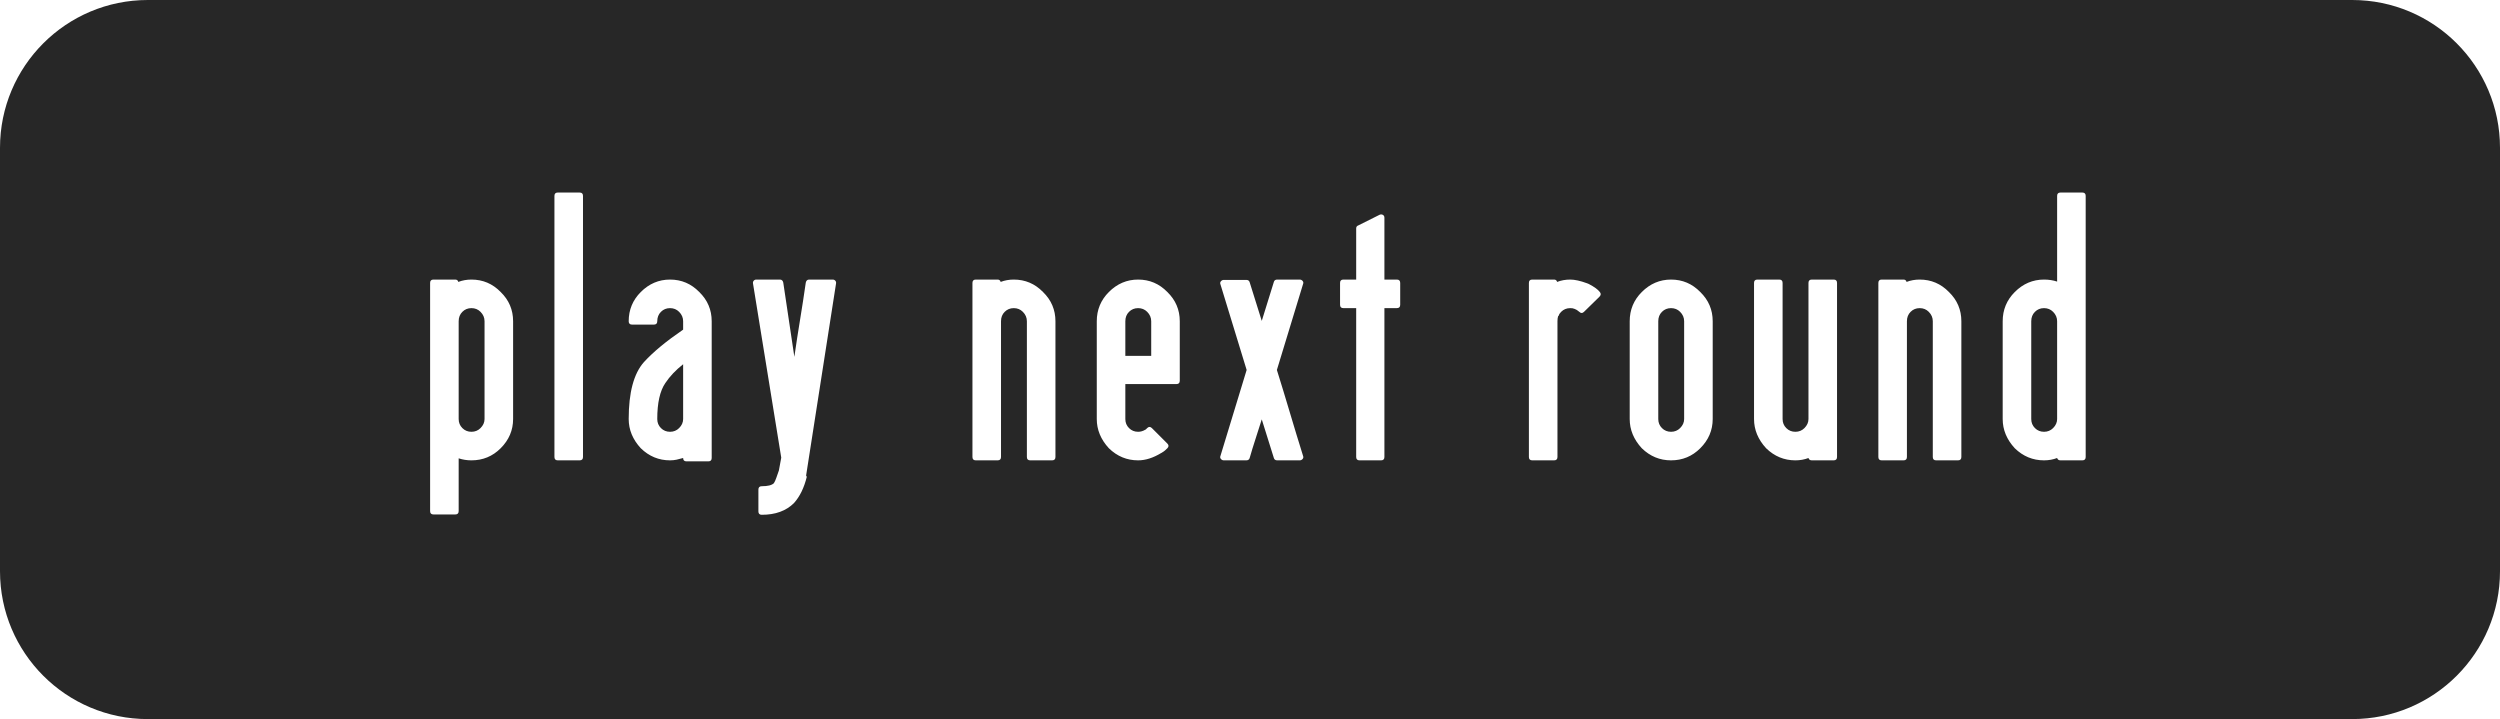 <?xml version="1.0" encoding="UTF-8"?>
<svg width="372px" height="107px" viewBox="0 0 372 107" version="1.1" xmlns="http://www.w3.org/2000/svg" xmlns:xlink="http://www.w3.org/1999/xlink">
    <!-- Generator: Sketch 51.3 (57544) - http://www.bohemiancoding.com/sketch -->
    <title>play next round</title>
    <desc>Created with Sketch.</desc>
    <defs></defs>
    <g id="Page-1" stroke="none" stroke-width="1" fill="none" fill-rule="evenodd">
        <g id="assets" transform="translate(-440, -197)" fill="#272727" fill-rule="nonzero">
            <path d="M462,197 L790,197 C802.15,197 812,206.85 812,219 L812,282 C812,294.15 802.15,304 790,304 L462,304 C449.85,304 440,294.15 440,282 L440,219 C440,206.85 449.85,197 462,197 Z M510.15,238.6 C509.45,238.6 508.8,238.717 508.2,238.95 C508.133,238.717 507.983,238.6 507.75,238.6 L504.5,238.6 C504.167,238.6 504,238.767 504,239.1 L504,273.05 C504,273.383 504.167,273.55 504.5,273.55 L507.75,273.55 C508.083,273.55 508.25,273.383 508.25,273.05 L508.25,265.2 C508.85,265.4 509.483,265.5 510.15,265.5 C511.85,265.5 513.3,264.9 514.5,263.7 C515.733,262.467 516.35,261.017 516.35,259.35 L516.35,244.8 C516.35,243.1 515.733,241.65 514.5,240.45 C513.3,239.217 511.85,238.6 510.15,238.6 Z M510.15,242.85 C510.683,242.85 511.133,243.033 511.5,243.4 C511.9,243.8 512.1,244.267 512.1,244.8 L512.1,259.35 C512.1,259.85 511.9,260.3 511.5,260.7 C511.133,261.067 510.683,261.25 510.15,261.25 C509.617,261.25 509.167,261.067 508.8,260.7 C508.433,260.333 508.25,259.883 508.25,259.35 L508.25,244.8 C508.25,244.233 508.433,243.767 508.8,243.4 C509.167,243.033 509.617,242.85 510.15,242.85 Z M526.75,265 L526.75,226.15 C526.75,225.817 526.583,225.65 526.25,225.65 L523,225.65 C522.667,225.65 522.5,225.817 522.5,226.15 L522.5,265 C522.5,265.333 522.667,265.5 523,265.5 L526.25,265.5 C526.583,265.5 526.75,265.333 526.75,265 Z M545.9,265.15 L545.9,244.8 C545.9,243.1 545.283,241.65 544.05,240.45 C542.85,239.217 541.4,238.6 539.7,238.6 C538.033,238.6 536.583,239.217 535.35,240.45 C534.15,241.65 533.55,243.1 533.55,244.8 C533.55,245.133 533.717,245.3 534.05,245.3 L537.3,245.3 C537.633,245.3 537.8,245.133 537.8,244.8 C537.8,244.233 537.983,243.767 538.35,243.4 C538.717,243.033 539.167,242.85 539.7,242.85 C540.233,242.85 540.683,243.033 541.05,243.4 C541.45,243.8 541.65,244.267 541.65,244.8 L541.65,246.05 C540.383,246.917 539.267,247.75 538.3,248.55 C537.333,249.35 536.5,250.133 535.8,250.9 C534.3,252.6 533.55,255.417 533.55,259.35 C533.55,260.95 534.15,262.4 535.35,263.7 C536.583,264.9 538.033,265.5 539.7,265.5 C540.033,265.5 540.358,265.467 540.675,265.4 C540.992,265.333 541.317,265.25 541.65,265.15 C541.65,265.483 541.817,265.65 542.15,265.65 L545.4,265.65 C545.733,265.65 545.9,265.483 545.9,265.15 Z M541.65,251.2 L541.65,259.35 C541.65,259.85 541.45,260.3 541.05,260.7 C540.683,261.067 540.233,261.25 539.7,261.25 C539.167,261.25 538.717,261.067 538.35,260.7 C537.983,260.333 537.8,259.883 537.8,259.35 C537.8,256.95 538.2,255.167 539,254 C539.667,253 540.55,252.067 541.65,251.2 Z M552.05,239.2 L556.25,265.1 C556.183,265.4 556.125,265.717 556.075,266.05 C556.025,266.383 555.967,266.7 555.9,267 C555.767,267.367 555.642,267.725 555.525,268.075 C555.408,268.425 555.283,268.7 555.15,268.9 C554.85,269.2 554.25,269.35 553.35,269.35 C553.017,269.35 552.85,269.517 552.85,269.85 L552.85,273.1 C552.85,273.433 553.017,273.6 553.35,273.6 C555.383,273.6 556.983,273.017 558.15,271.85 C559.017,270.883 559.65,269.583 560.05,267.95 C560.017,267.917 560,267.883 560,267.85 C559.967,267.817 559.95,267.783 559.95,267.75 L564.4,239.2 C564.433,239.033 564.4,238.892 564.3,238.775 C564.2,238.658 564.067,238.6 563.9,238.6 L560.4,238.6 C560.133,238.6 559.967,238.75 559.9,239.05 C559.633,240.917 559.35,242.758 559.05,244.575 C558.75,246.392 558.467,248.233 558.2,250.1 L556.55,239.05 C556.483,238.75 556.317,238.6 556.05,238.6 L552.55,238.6 C552.383,238.6 552.25,238.658 552.15,238.775 C552.05,238.892 552.017,239.033 552.05,239.2 Z M585.2,265.5 L588.45,265.5 C588.783,265.5 588.95,265.333 588.95,265 L588.95,244.8 C588.95,244.233 589.133,243.767 589.5,243.4 C589.867,243.033 590.317,242.85 590.85,242.85 C591.383,242.85 591.833,243.033 592.2,243.4 C592.6,243.8 592.8,244.267 592.8,244.8 L592.8,265 C592.8,265.333 592.967,265.5 593.3,265.5 L596.55,265.5 C596.883,265.5 597.05,265.333 597.05,265 L597.05,244.8 C597.05,243.1 596.433,241.65 595.2,240.45 C594,239.217 592.55,238.6 590.85,238.6 C590.15,238.6 589.5,238.717 588.9,238.95 C588.833,238.717 588.683,238.6 588.45,238.6 L585.2,238.6 C584.867,238.6 584.7,238.767 584.7,239.1 L584.7,265 C584.7,265.333 584.867,265.5 585.2,265.5 Z M613.7,263 L611.4,260.7 C611.167,260.467 610.933,260.467 610.7,260.7 L610.5,260.9 L610.4,260.95 C610.067,261.15 609.717,261.25 609.35,261.25 C608.817,261.25 608.367,261.067 608,260.7 C607.633,260.333 607.45,259.883 607.45,259.35 L607.45,254.15 L615.05,254.15 C615.383,254.15 615.55,253.983 615.55,253.65 L615.55,244.8 C615.55,243.1 614.933,241.65 613.7,240.45 C612.5,239.217 611.05,238.6 609.35,238.6 C607.683,238.6 606.233,239.217 605,240.45 C603.8,241.65 603.2,243.1 603.2,244.8 L603.2,259.35 C603.2,260.95 603.8,262.4 605,263.7 C606.233,264.9 607.683,265.5 609.35,265.5 C610.45,265.5 611.6,265.133 612.8,264.4 C612.767,264.433 612.9,264.35 613.2,264.15 C613.3,264.083 613.467,263.933 613.7,263.7 C613.933,263.467 613.933,263.233 613.7,263 Z M611.3,249.95 L607.45,249.95 L607.45,244.8 C607.45,244.233 607.633,243.767 608,243.4 C608.367,243.033 608.817,242.85 609.35,242.85 C609.883,242.85 610.333,243.033 610.7,243.4 C611.1,243.8 611.3,244.267 611.3,244.8 L611.3,249.95 Z M629.55,238.95 L627.75,244.75 L625.95,239 C625.883,238.767 625.717,238.65 625.45,238.65 L622.1,238.65 C621.933,238.65 621.792,238.717 621.675,238.85 C621.558,238.983 621.533,239.133 621.6,239.3 L625.5,252.05 L621.6,264.85 C621.533,265.017 621.558,265.167 621.675,265.3 C621.792,265.433 621.933,265.5 622.1,265.5 L625.45,265.5 C625.717,265.5 625.883,265.383 625.95,265.15 C626.217,264.217 626.508,263.267 626.825,262.3 C627.142,261.333 627.45,260.367 627.75,259.4 L629.55,265.15 C629.617,265.383 629.783,265.5 630.05,265.5 L633.4,265.5 C633.567,265.5 633.708,265.433 633.825,265.3 C633.942,265.167 633.967,265.017 633.9,264.85 C633.233,262.717 632.583,260.583 631.95,258.45 C631.317,256.317 630.667,254.183 630,252.05 L633.9,239.25 C633.967,239.083 633.942,238.933 633.825,238.8 C633.708,238.667 633.567,238.6 633.4,238.6 L630.05,238.6 C629.783,238.6 629.617,238.717 629.55,238.95 Z M639.4,239.1 L639.4,242.35 C639.4,242.683 639.567,242.85 639.9,242.85 L641.8,242.85 L641.8,265 C641.8,265.333 641.967,265.5 642.3,265.5 L645.5,265.5 C645.833,265.5 646,265.333 646,265 L646,242.85 L647.85,242.85 C648.183,242.85 648.35,242.683 648.35,242.35 L648.35,239.1 C648.35,238.767 648.183,238.6 647.85,238.6 L646,238.6 L646,229.4 C646,229.2 645.925,229.058 645.775,228.975 C645.625,228.892 645.467,228.883 645.3,228.95 L642.1,230.55 C641.9,230.617 641.8,230.767 641.8,231 L641.8,238.6 L639.9,238.6 C639.567,238.6 639.4,238.767 639.4,239.1 Z M671.25,238.6 L668,238.6 C667.667,238.6 667.5,238.767 667.5,239.1 L667.5,265 C667.5,265.333 667.667,265.5 668,265.5 L671.25,265.5 C671.583,265.5 671.75,265.333 671.75,265 L671.75,244.8 C671.75,244.5 671.783,244.25 671.85,244.05 L671.95,243.95 C671.983,243.783 672.1,243.6 672.3,243.4 C672.667,243.033 673.117,242.85 673.65,242.85 C673.917,242.85 674.117,242.883 674.25,242.95 C674.283,242.95 674.333,242.967 674.4,243 C674.467,243.067 674.533,243.1 674.6,243.1 L675,243.4 C675.233,243.633 675.467,243.633 675.7,243.4 L678,241.15 C678.233,240.917 678.25,240.683 678.05,240.45 C677.783,240.083 677.233,239.683 676.4,239.25 L676.15,239.15 C675.15,238.783 674.317,238.6 673.65,238.6 C672.95,238.6 672.3,238.717 671.7,238.95 C671.633,238.717 671.483,238.6 671.25,238.6 Z M688.65,238.6 C686.983,238.6 685.533,239.217 684.3,240.45 C683.1,241.65 682.5,243.1 682.5,244.8 L682.5,259.35 C682.5,260.95 683.1,262.4 684.3,263.7 C685.533,264.9 686.983,265.5 688.65,265.5 C690.35,265.5 691.8,264.9 693,263.7 C694.233,262.467 694.85,261.017 694.85,259.35 L694.85,244.8 C694.85,243.1 694.233,241.65 693,240.45 C691.8,239.217 690.35,238.6 688.65,238.6 Z M688.65,242.85 C689.183,242.85 689.633,243.033 690,243.4 C690.4,243.8 690.6,244.267 690.6,244.8 L690.6,259.35 C690.6,259.85 690.4,260.3 690,260.7 C689.633,261.067 689.183,261.25 688.65,261.25 C688.117,261.25 687.667,261.067 687.3,260.7 C686.933,260.333 686.75,259.883 686.75,259.35 L686.75,244.8 C686.75,244.233 686.933,243.767 687.3,243.4 C687.667,243.033 688.117,242.85 688.65,242.85 Z M712.85,238.6 L709.6,238.6 C709.267,238.6 709.1,238.767 709.1,239.1 L709.1,259.35 C709.1,259.85 708.9,260.3 708.5,260.7 C708.133,261.067 707.683,261.25 707.15,261.25 C706.617,261.25 706.167,261.067 705.8,260.7 C705.433,260.333 705.25,259.883 705.25,259.35 L705.25,239.1 C705.25,238.767 705.083,238.6 704.75,238.6 L701.5,238.6 C701.167,238.6 701,238.767 701,239.1 L701,259.35 C701,260.95 701.6,262.4 702.8,263.7 C704.033,264.9 705.483,265.5 707.15,265.5 C707.85,265.5 708.5,265.383 709.1,265.15 C709.167,265.383 709.333,265.5 709.6,265.5 L712.85,265.5 C713.183,265.5 713.35,265.333 713.35,265 L713.35,239.1 C713.35,238.767 713.183,238.6 712.85,238.6 Z M720,265.5 L723.25,265.5 C723.583,265.5 723.75,265.333 723.75,265 L723.75,244.8 C723.75,244.233 723.933,243.767 724.3,243.4 C724.667,243.033 725.117,242.85 725.65,242.85 C726.183,242.85 726.633,243.033 727,243.4 C727.4,243.8 727.6,244.267 727.6,244.8 L727.6,265 C727.6,265.333 727.767,265.5 728.1,265.5 L731.35,265.5 C731.683,265.5 731.85,265.333 731.85,265 L731.85,244.8 C731.85,243.1 731.233,241.65 730,240.45 C728.8,239.217 727.35,238.6 725.65,238.6 C724.95,238.6 724.3,238.717 723.7,238.95 C723.633,238.717 723.483,238.6 723.25,238.6 L720,238.6 C719.667,238.6 719.5,238.767 719.5,239.1 L719.5,265 C719.5,265.333 719.667,265.5 720,265.5 Z M744.15,238.6 C742.483,238.6 741.033,239.217 739.8,240.45 C738.6,241.65 738,243.1 738,244.8 L738,259.35 C738,260.95 738.6,262.4 739.8,263.7 C741.033,264.9 742.483,265.5 744.15,265.5 C744.85,265.5 745.5,265.383 746.1,265.15 C746.167,265.383 746.333,265.5 746.6,265.5 L749.85,265.5 C750.183,265.5 750.35,265.333 750.35,265 L750.35,226.15 C750.35,225.817 750.183,225.65 749.85,225.65 L746.6,225.65 C746.267,225.65 746.1,225.817 746.1,226.15 L746.1,238.9 C745.5,238.7 744.85,238.6 744.15,238.6 Z M744.15,242.85 C744.683,242.85 745.133,243.033 745.5,243.4 C745.9,243.8 746.1,244.267 746.1,244.8 L746.1,259.35 C746.1,259.85 745.9,260.3 745.5,260.7 C745.133,261.067 744.683,261.25 744.15,261.25 C743.617,261.25 743.167,261.067 742.8,260.7 C742.433,260.333 742.25,259.883 742.25,259.35 L742.25,244.8 C742.25,244.233 742.433,243.767 742.8,243.4 C743.167,243.033 743.617,242.85 744.15,242.85 Z" id="play-next-round"></path>
        </g>
    </g>
</svg>